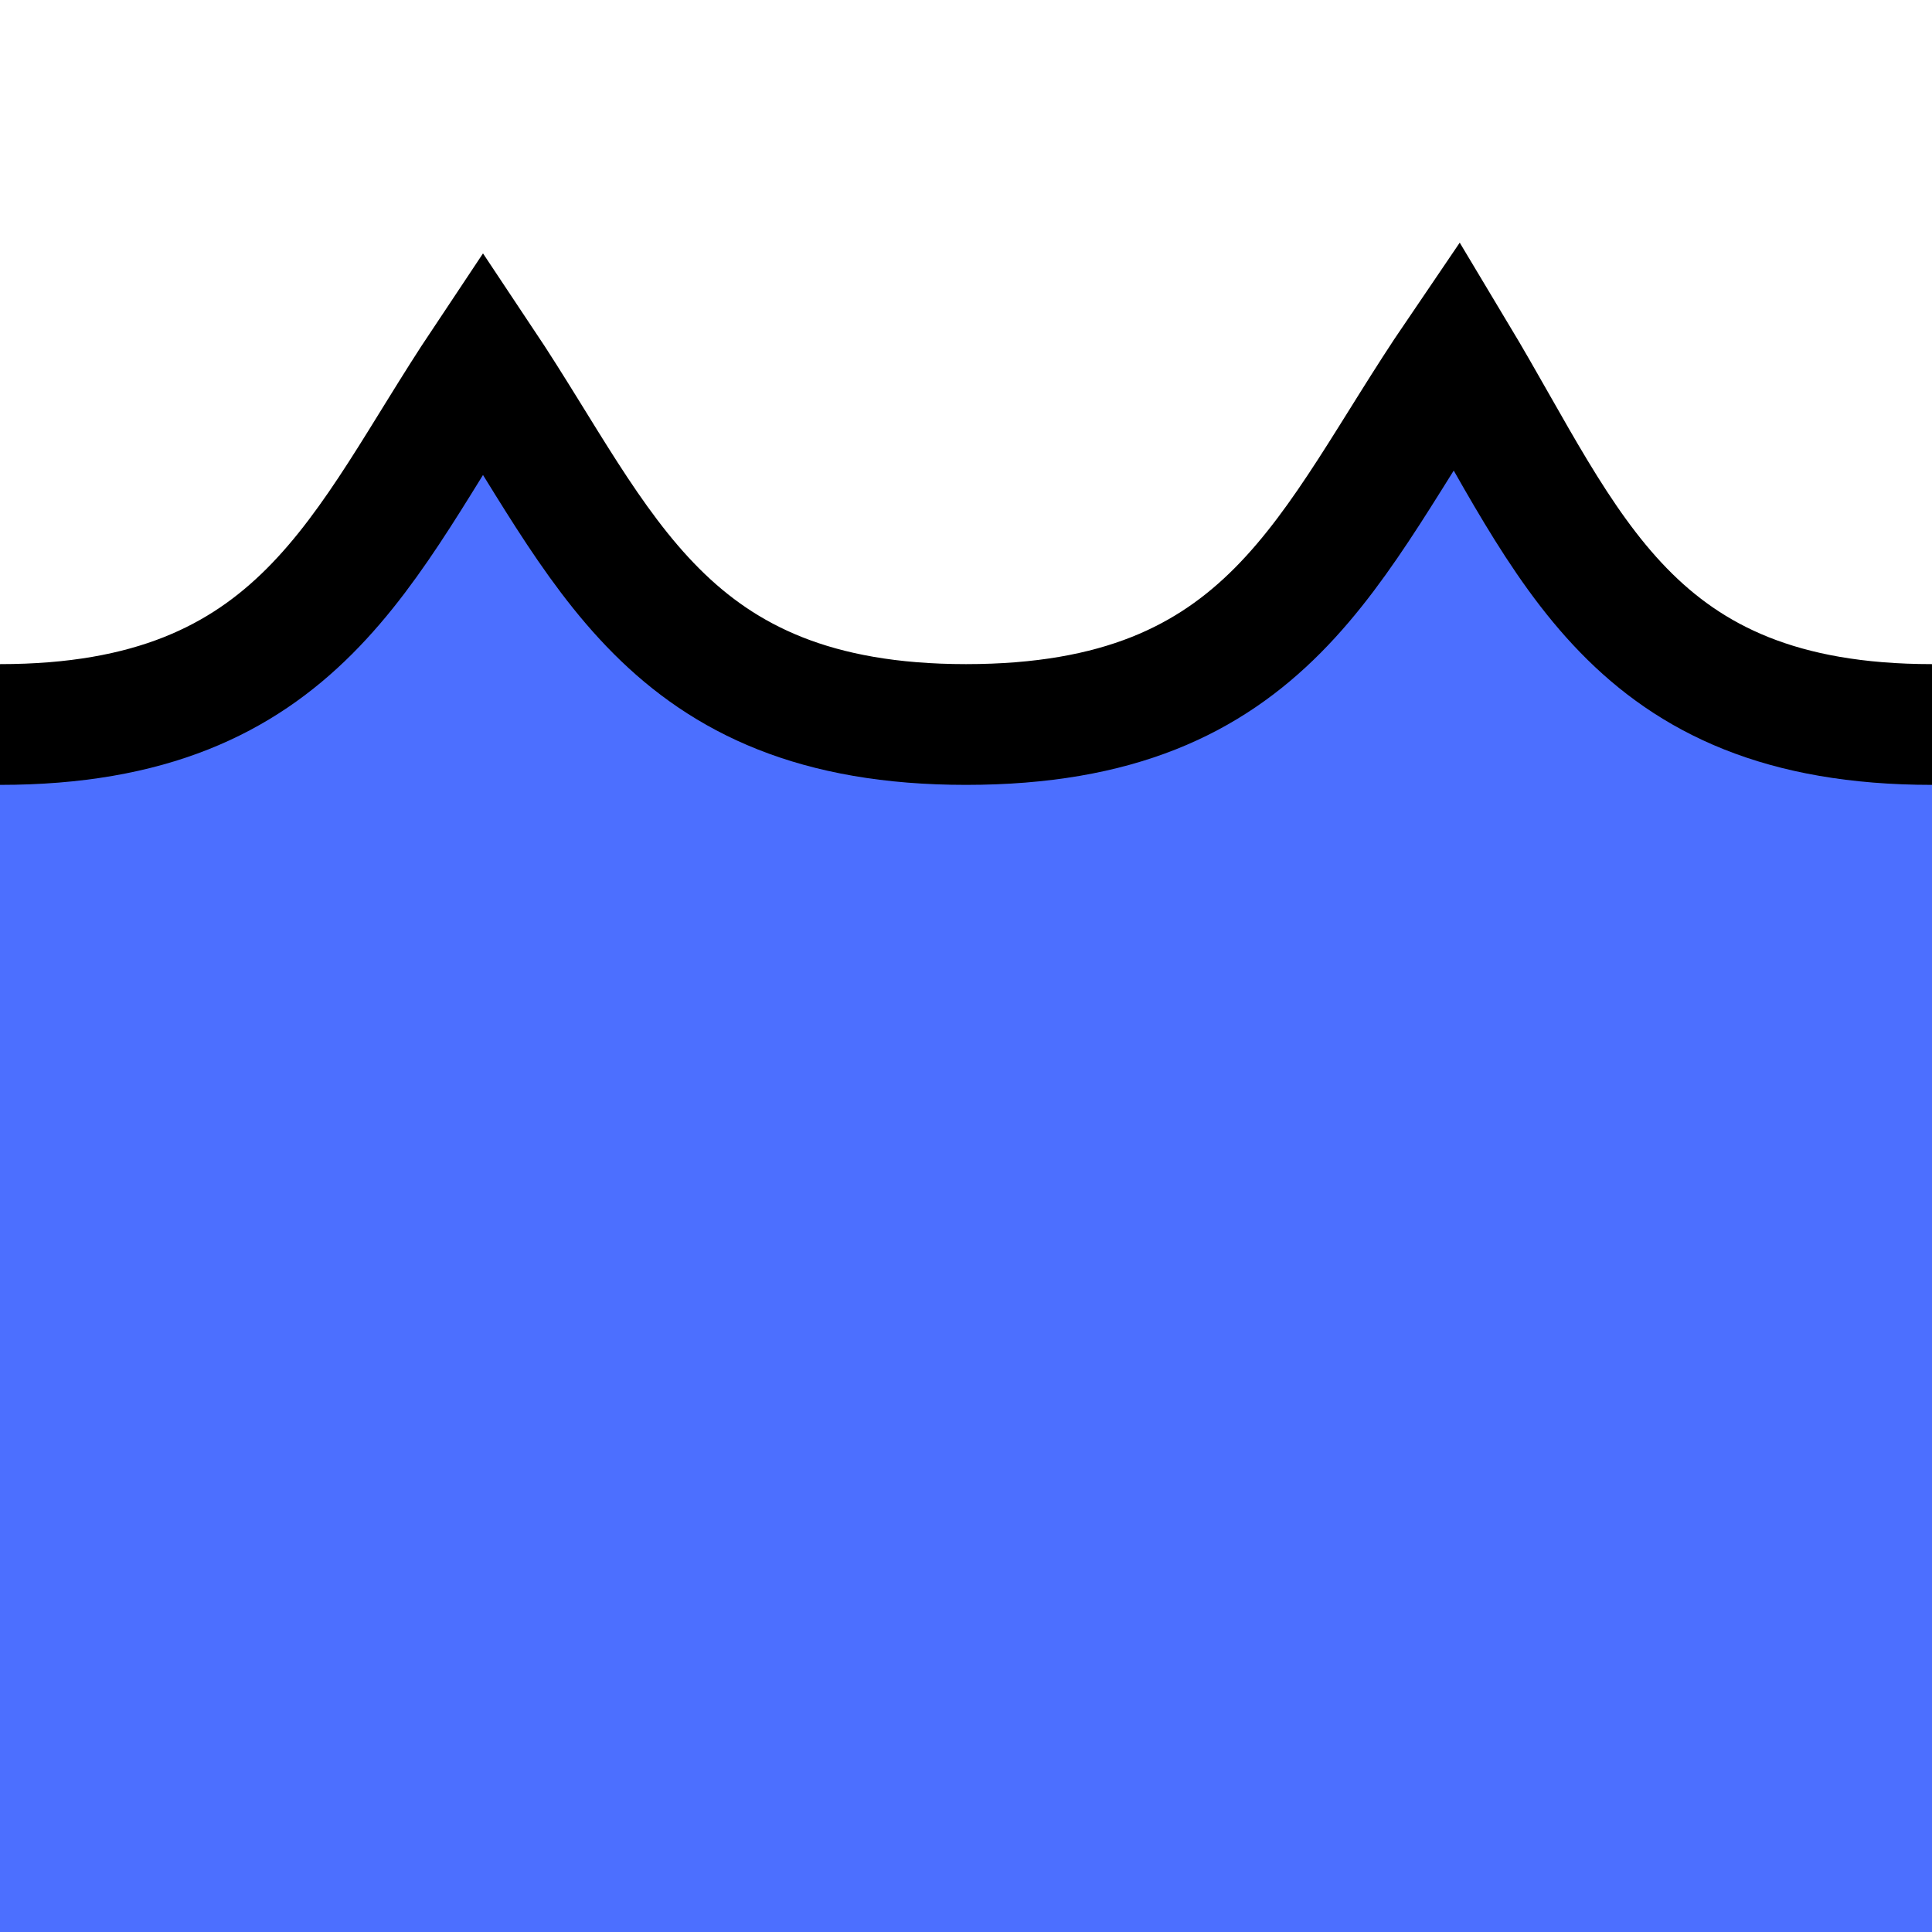 <?xml version="1.0" encoding="UTF-8" standalone="no"?>
<!-- Created with Inkscape (http://www.inkscape.org/) -->

<svg
   xmlns:dc="http://purl.org/dc/elements/1.1/"
   xmlns:cc="http://creativecommons.org/ns#"
   xmlns:rdf="http://www.w3.org/1999/02/22-rdf-syntax-ns#"
   xmlns:svg="http://www.w3.org/2000/svg"
   xmlns="http://www.w3.org/2000/svg"
   xmlns:sodipodi="http://sodipodi.sourceforge.net/DTD/sodipodi-0.dtd"
   xmlns:inkscape="http://www.inkscape.org/namespaces/inkscape"
   width="32"
   height="32"
   id="svg2"
   version="1.1"
   inkscape:version="0.47 r22583"
   sodipodi:docname="spikes.svg"
   inkscape:export-filename="/home/bart/man/spikes.png"
   inkscape:export-xdpi="180"
   inkscape:export-ydpi="180">
  <defs
     id="defs4">
    <inkscape:perspective
       sodipodi:type="inkscape:persp3d"
       inkscape:vp_x="0 : 526.18109 : 1"
       inkscape:vp_y="0 : 1000 : 0"
       inkscape:vp_z="744.09448 : 526.18109 : 1"
       inkscape:persp3d-origin="372.04724 : 350.78739 : 1"
       id="perspective10" />
    <inkscape:perspective
       id="perspective3691"
       inkscape:persp3d-origin="0.5 : 0.33333333 : 1"
       inkscape:vp_z="1 : 0.5 : 1"
       inkscape:vp_y="0 : 1000 : 0"
       inkscape:vp_x="0 : 0.5 : 1"
       sodipodi:type="inkscape:persp3d" />
  </defs>
  <sodipodi:namedview
     id="base"
     pagecolor="#ffffff"
     bordercolor="#666666"
     borderopacity="1.0"
     inkscape:pageopacity="0.0"
     inkscape:pageshadow="2"
     inkscape:zoom="16"
     inkscape:cx="15.362329"
     inkscape:cy="20.106595"
     inkscape:document-units="px"
     inkscape:current-layer="layer1"
     showgrid="true"
     inkscape:window-width="1054"
     inkscape:window-height="949"
     inkscape:window-x="1782"
     inkscape:window-y="113"
     inkscape:window-maximized="0"
     inkscape:object-paths="false"
     inkscape:snap-nodes="true">
    <inkscape:grid
       type="xygrid"
       id="grid2816"
       empspacing="5"
       visible="true"
       enabled="true"
       snapvisiblegridlinesonly="true" />
  </sodipodi:namedview>
  <g
     inkscape:label="Layer 1"
     inkscape:groupmode="layer"
     id="layer1"
     transform="translate(0,-1020.362)">
    <path
       style="fill:#4c6fff;stroke:none;stroke-width:1px;stroke-linecap:butt;stroke-linejoin:miter;stroke-opacity:1;fill-opacity:1"
       d="m 0,12 c 5,0 8,-6 8,-6 0,0 3.353,6 8,6 5,0 8,-6 8,-6 0,0 3,6 8,6 0,4 0,20 0,20 L 0,32 C 0,32 0,16.972 0,12 z"
       id="path3726"
       transform="translate(0,1020.362)"
       sodipodi:nodetypes="cczccccc" />
    <path
       style="fill:none;stroke:#000000;stroke-width:2;stroke-linecap:butt;stroke-linejoin:miter;stroke-opacity:1;stroke-miterlimit:4;stroke-dasharray:none"
       d="m -1,1032.362 1,0 c 5,0 6,-3 8,-6 2,3 3,6 8,6 5.062,0 6,-3 8.125,-6.125 1.875,3.125 2.875,6.125 7.875,6.125 l 1,0"
       id="path3728"
       sodipodi:nodetypes="cczcc" />
  </g>
</svg>
